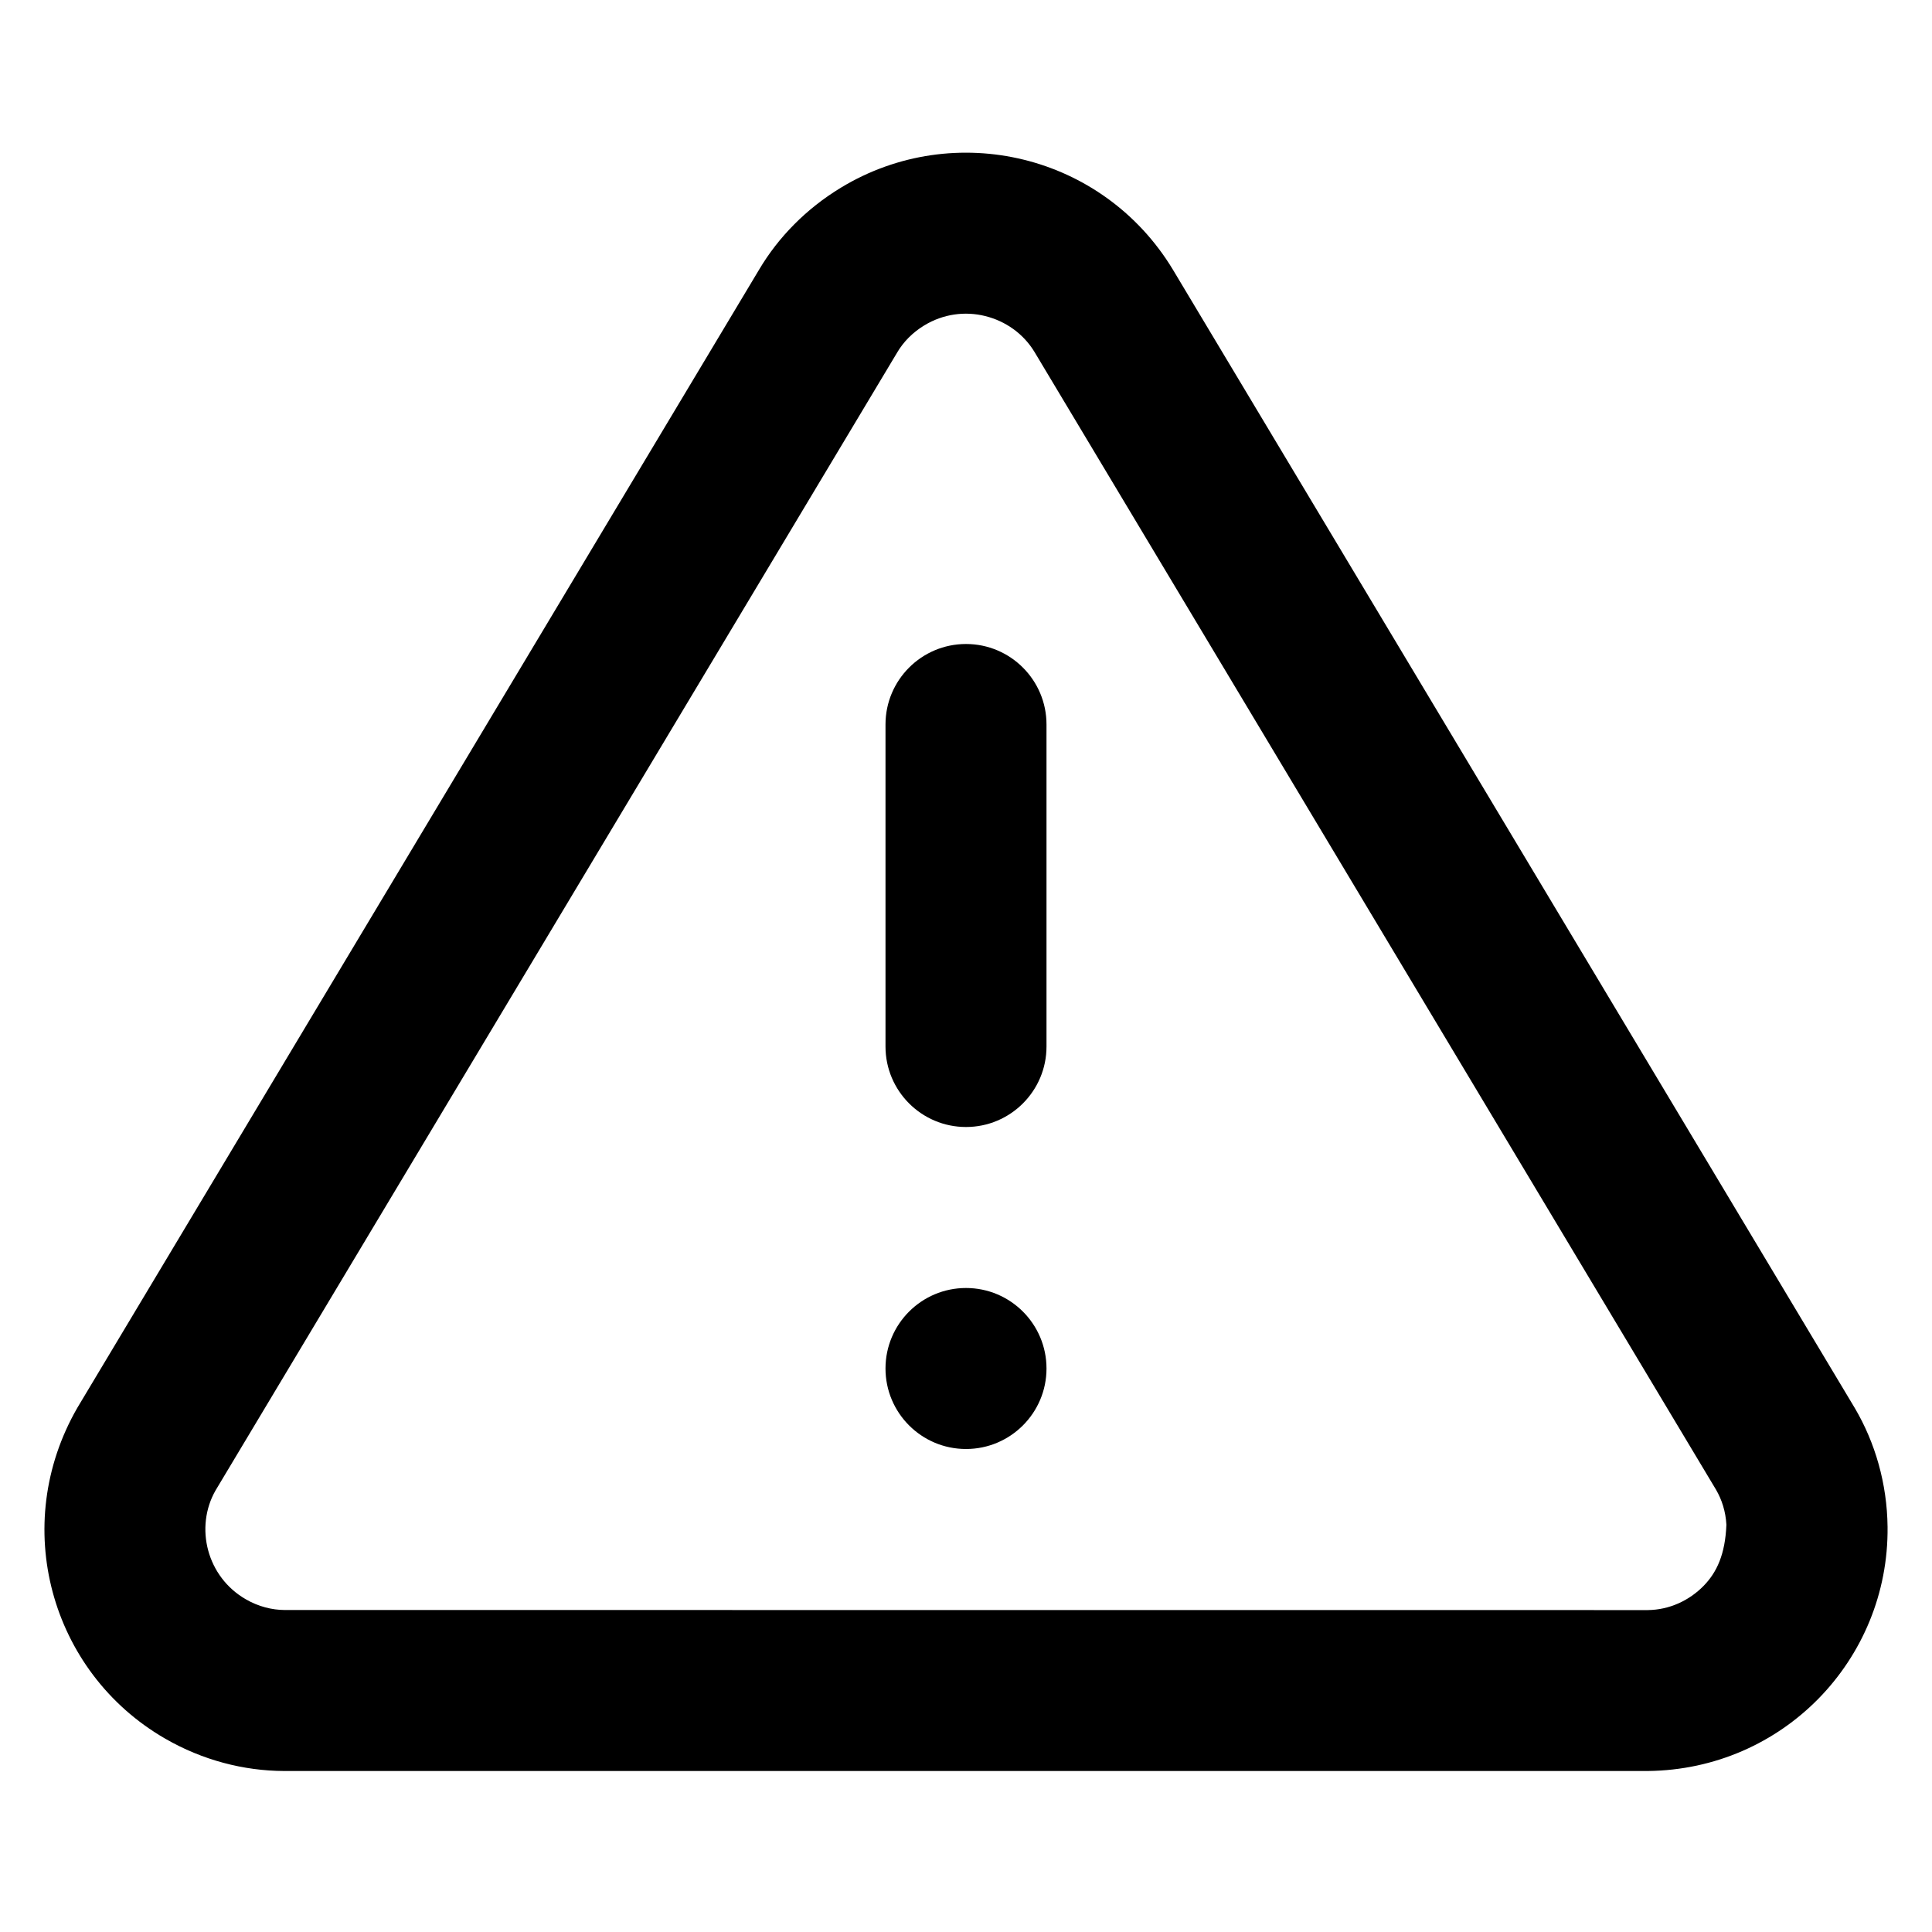 <svg width="24" height="24" viewBox="0 0 24 24" fill="none" xmlns="http://www.w3.org/2000/svg">
<path d="M11.148 4.374C11.221 4.251 11.333 4.132 11.482 4.042C11.718 3.899 11.988 3.864 12.238 3.926C12.488 3.988 12.712 4.142 12.852 4.374L21.318 18.507C21.388 18.627 21.437 18.775 21.446 18.941C21.431 19.309 21.327 19.532 21.163 19.7C20.983 19.884 20.736 19.998 20.47 20.001L3.533 20C3.381 19.999 3.212 19.959 3.052 19.866C2.813 19.728 2.653 19.507 2.586 19.259C2.519 19.011 2.548 18.74 2.678 18.514L11.148 4.374ZM9.432 3.346L0.962 17.486C0.54 18.217 0.456 19.036 0.654 19.776C0.852 20.516 1.334 21.184 2.052 21.598C2.516 21.866 3.028 21.998 3.527 22H20.47C21.309 21.991 22.057 21.646 22.593 21.098C23.129 20.55 23.457 19.795 23.448 18.967C23.442 18.431 23.295 17.923 23.042 17.493L14.568 3.346C14.136 2.633 13.458 2.165 12.714 1.983C11.97 1.801 11.153 1.902 10.445 2.332C10.016 2.592 9.669 2.947 9.432 3.346ZM11 9V13C11 13.552 11.448 14 12 14C12.552 14 13 13.552 13 13V9C13 8.448 12.552 8 12 8C11.448 8 11 8.448 11 9ZM12 18C12.552 18 13 17.552 13 17C13 16.448 12.552 16 12 16C11.448 16 11 16.448 11 17C11 17.552 11.448 18 12 18Z" fill="black"/>
</svg>
